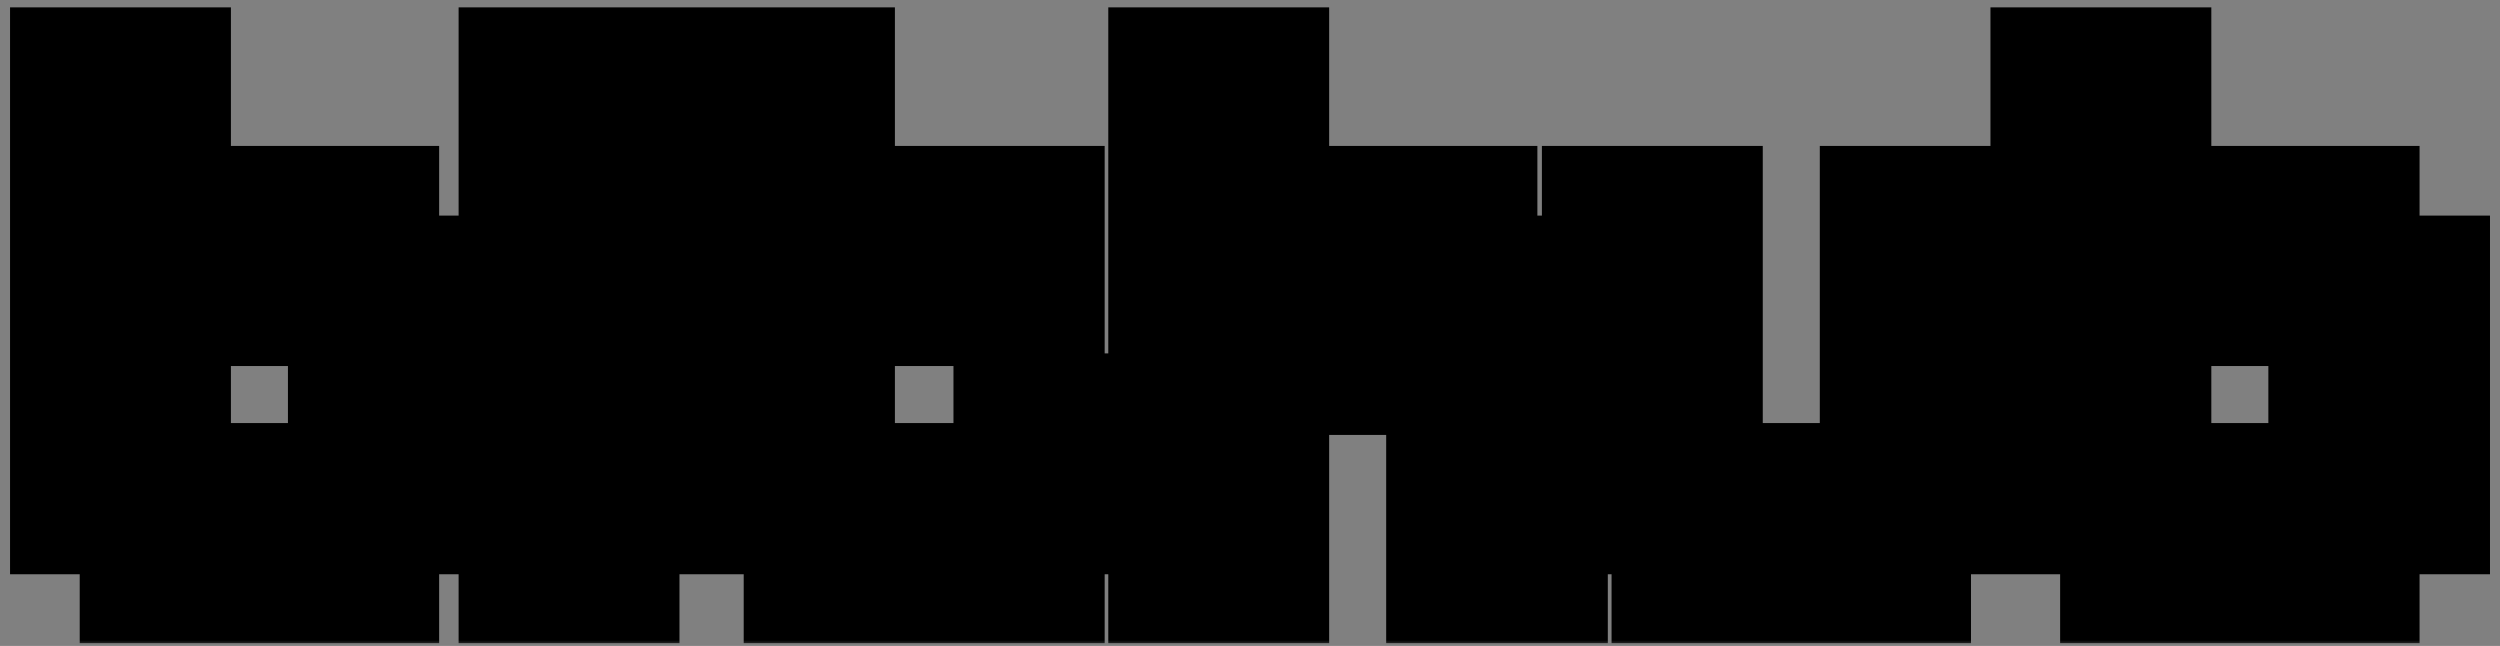 <svg width="209" height="54" viewBox="0 0 209 54" fill="none" xmlns="http://www.w3.org/2000/svg">
<rect x="0" y="0" width="209" height="54" fill="#808080" stroke="none"/>
<mask id="path-1-outside-1_176_2" maskUnits="userSpaceOnUse" x="0" y="0" width="209" height="54" fill="black">
<rect fill="white" width="209" height="54"/>
<path d="M12.664 47.768V42.008H6.84V6.616H13.304V18.2H30.712V24.024H36.6V42.008H30.712V47.768H12.664ZM13.304 41.368H30.072V24.6H13.304V41.368ZM44.34 47.768V18.2H50.804V47.768H44.34ZM44.34 13.08V6.616H50.804V13.08H44.34ZM68.174 47.768V42.008H62.414V24.6H56.59V18.2H62.414V6.616H68.814V18.2H86.35V24.6H68.814V41.368H85.71V35.544H92.174V42.008H86.35V47.768H68.174ZM98.653 47.768V6.616H105.117V24.024H110.237V18.2H122.525V24.024H128.413V47.768H121.885V24.6H110.877V30.36H105.117V47.768H98.653ZM140.727 47.768V42.008H134.903V18.2H141.367V41.368H158.135V18.2H164.663V42.008H158.775V47.768H140.727ZM178.227 47.768V42.008H172.403V6.616H178.867V18.2H196.275V24.024H202.163V42.008H196.275V47.768H178.227ZM178.867 41.368H195.635V24.6H178.867V41.368Z"/>
</mask>
<path d="M12.664 47.768V42.008H6.84V6.616H13.304V18.2H30.712V24.024H36.6V42.008H30.712V47.768H12.664ZM13.304 41.368H30.072V24.6H13.304V41.368ZM44.34 47.768V18.2H50.804V47.768H44.34ZM44.34 13.08V6.616H50.804V13.08H44.34ZM68.174 47.768V42.008H62.414V24.6H56.59V18.2H62.414V6.616H68.814V18.2H86.35V24.6H68.814V41.368H85.71V35.544H92.174V42.008H86.35V47.768H68.174ZM98.653 47.768V6.616H105.117V24.024H110.237V18.2H122.525V24.024H128.413V47.768H121.885V24.6H110.877V30.36H105.117V47.768H98.653ZM140.727 47.768V42.008H134.903V18.2H141.367V41.368H158.135V18.2H164.663V42.008H158.775V47.768H140.727ZM178.227 47.768V42.008H172.403V6.616H178.867V18.2H196.275V24.024H202.163V42.008H196.275V47.768H178.227ZM178.867 41.368H195.635V24.6H178.867V41.368Z" fill="white"/>
<path d="M12.664 47.768H6.664V53.768H12.664V47.768ZM12.664 42.008H18.664V36.008H12.664V42.008ZM6.84 42.008H0.84V48.008H6.84V42.008ZM6.84 6.616V0.616H0.84V6.616H6.84ZM13.304 6.616H19.304V0.616H13.304V6.616ZM13.304 18.2H7.304V24.2H13.304V18.2ZM30.712 18.2H36.712V12.2H30.712V18.2ZM30.712 24.024H24.712V30.024H30.712V24.024ZM36.6 24.024H42.6V18.024H36.6V24.024ZM36.6 42.008V48.008H42.6V42.008H36.6ZM30.712 42.008V36.008H24.712V42.008H30.712ZM30.712 47.768V53.768H36.712V47.768H30.712ZM13.304 41.368H7.304V47.368H13.304V41.368ZM30.072 41.368V47.368H36.072V41.368H30.072ZM30.072 24.6H36.072V18.6H30.072V24.6ZM13.304 24.6V18.6H7.304V24.6H13.304ZM12.664 47.768H18.664V42.008H12.664H6.664V47.768H12.664ZM12.664 42.008V36.008H6.84V42.008V48.008H12.664V42.008ZM6.84 42.008H12.84V6.616H6.84H0.84V42.008H6.84ZM6.84 6.616V12.616H13.304V6.616V0.616H6.84V6.616ZM13.304 6.616H7.304V18.2H13.304H19.304V6.616H13.304ZM13.304 18.2V24.2H30.712V18.2V12.2H13.304V18.2ZM30.712 18.2H24.712V24.024H30.712H36.712V18.2H30.712ZM30.712 24.024V30.024H36.6V24.024V18.024H30.712V24.024ZM36.6 24.024H30.6V42.008H36.6H42.6V24.024H36.6ZM36.6 42.008V36.008H30.712V42.008V48.008H36.6V42.008ZM30.712 42.008H24.712V47.768H30.712H36.712V42.008H30.712ZM30.712 47.768V41.768H12.664V47.768V53.768H30.712V47.768ZM13.304 41.368V47.368H30.072V41.368V35.368H13.304V41.368ZM30.072 41.368H36.072V24.6H30.072H24.072V41.368H30.072ZM30.072 24.6V18.6H13.304V24.6V30.6H30.072V24.6ZM13.304 24.6H7.304V41.368H13.304H19.304V24.6H13.304ZM44.34 47.768H38.34V53.768H44.34V47.768ZM44.34 18.2V12.2H38.34V18.2H44.34ZM50.804 18.2H56.804V12.2H50.804V18.2ZM50.804 47.768V53.768H56.804V47.768H50.804ZM44.34 13.08H38.34V19.08H44.34V13.08ZM44.34 6.616V0.616H38.34V6.616H44.34ZM50.804 6.616H56.804V0.616H50.804V6.616ZM50.804 13.08V19.08H56.804V13.08H50.804ZM44.34 47.768H50.34V18.2H44.34H38.34V47.768H44.34ZM44.34 18.2V24.2H50.804V18.2V12.2H44.34V18.2ZM50.804 18.2H44.804V47.768H50.804H56.804V18.2H50.804ZM50.804 47.768V41.768H44.34V47.768V53.768H50.804V47.768ZM44.34 13.08H50.34V6.616H44.34H38.34V13.08H44.34ZM44.34 6.616V12.616H50.804V6.616V0.616H44.34V6.616ZM50.804 6.616H44.804V13.08H50.804H56.804V6.616H50.804ZM50.804 13.08V7.08H44.34V13.08V19.08H50.804V13.08ZM68.174 47.768H62.174V53.768H68.174V47.768ZM68.174 42.008H74.174V36.008H68.174V42.008ZM62.414 42.008H56.414V48.008H62.414V42.008ZM62.414 24.6H68.414V18.6H62.414V24.6ZM56.59 24.6H50.59V30.6H56.59V24.6ZM56.59 18.2V12.2H50.59V18.2H56.59ZM62.414 18.2V24.2H68.414V18.2H62.414ZM62.414 6.616V0.616H56.414V6.616H62.414ZM68.814 6.616H74.814V0.616H68.814V6.616ZM68.814 18.2H62.814V24.2H68.814V18.2ZM86.35 18.2H92.35V12.2H86.35V18.2ZM86.35 24.6V30.6H92.35V24.6H86.35ZM68.814 24.6V18.6H62.814V24.6H68.814ZM68.814 41.368H62.814V47.368H68.814V41.368ZM85.71 41.368V47.368H91.71V41.368H85.71ZM85.71 35.544V29.544H79.71V35.544H85.71ZM92.174 35.544H98.174V29.544H92.174V35.544ZM92.174 42.008V48.008H98.174V42.008H92.174ZM86.35 42.008V36.008H80.35V42.008H86.35ZM86.35 47.768V53.768H92.35V47.768H86.35ZM68.174 47.768H74.174V42.008H68.174H62.174V47.768H68.174ZM68.174 42.008V36.008H62.414V42.008V48.008H68.174V42.008ZM62.414 42.008H68.414V24.6H62.414H56.414V42.008H62.414ZM62.414 24.6V18.6H56.59V24.6V30.6H62.414V24.6ZM56.59 24.6H62.59V18.2H56.59H50.59V24.6H56.59ZM56.59 18.2V24.2H62.414V18.2V12.2H56.59V18.2ZM62.414 18.2H68.414V6.616H62.414H56.414V18.2H62.414ZM62.414 6.616V12.616H68.814V6.616V0.616H62.414V6.616ZM68.814 6.616H62.814V18.2H68.814H74.814V6.616H68.814ZM68.814 18.2V24.2H86.35V18.2V12.2H68.814V18.2ZM86.35 18.2H80.35V24.6H86.35H92.35V18.2H86.35ZM86.35 24.6V18.6H68.814V24.6V30.6H86.35V24.6ZM68.814 24.6H62.814V41.368H68.814H74.814V24.6H68.814ZM68.814 41.368V47.368H85.71V41.368V35.368H68.814V41.368ZM85.71 41.368H91.71V35.544H85.71H79.71V41.368H85.71ZM85.71 35.544V41.544H92.174V35.544V29.544H85.71V35.544ZM92.174 35.544H86.174V42.008H92.174H98.174V35.544H92.174ZM92.174 42.008V36.008H86.35V42.008V48.008H92.174V42.008ZM86.35 42.008H80.35V47.768H86.35H92.35V42.008H86.35ZM86.35 47.768V41.768H68.174V47.768V53.768H86.35V47.768ZM98.653 47.768H92.653V53.768H98.653V47.768ZM98.653 6.616V0.616H92.653V6.616H98.653ZM105.117 6.616H111.117V0.616H105.117V6.616ZM105.117 24.024H99.117V30.024H105.117V24.024ZM110.237 24.024V30.024H116.237V24.024H110.237ZM110.237 18.2V12.2H104.237V18.2H110.237ZM122.525 18.2H128.525V12.2H122.525V18.2ZM122.525 24.024H116.525V30.024H122.525V24.024ZM128.413 24.024H134.413V18.024H128.413V24.024ZM128.413 47.768V53.768H134.413V47.768H128.413ZM121.885 47.768H115.885V53.768H121.885V47.768ZM121.885 24.6H127.885V18.6H121.885V24.6ZM110.877 24.6V18.6H104.877V24.6H110.877ZM110.877 30.36V36.36H116.877V30.36H110.877ZM105.117 30.36V24.36H99.117V30.36H105.117ZM105.117 47.768V53.768H111.117V47.768H105.117ZM98.653 47.768H104.653V6.616H98.653H92.653V47.768H98.653ZM98.653 6.616V12.616H105.117V6.616V0.616H98.653V6.616ZM105.117 6.616H99.117V24.024H105.117H111.117V6.616H105.117ZM105.117 24.024V30.024H110.237V24.024V18.024H105.117V24.024ZM110.237 24.024H116.237V18.2H110.237H104.237V24.024H110.237ZM110.237 18.2V24.2H122.525V18.2V12.2H110.237V18.2ZM122.525 18.2H116.525V24.024H122.525H128.525V18.2H122.525ZM122.525 24.024V30.024H128.413V24.024V18.024H122.525V24.024ZM128.413 24.024H122.413V47.768H128.413H134.413V24.024H128.413ZM128.413 47.768V41.768H121.885V47.768V53.768H128.413V47.768ZM121.885 47.768H127.885V24.6H121.885H115.885V47.768H121.885ZM121.885 24.6V18.6H110.877V24.6V30.6H121.885V24.6ZM110.877 24.6H104.877V30.36H110.877H116.877V24.6H110.877ZM110.877 30.36V24.36H105.117V30.36V36.36H110.877V30.36ZM105.117 30.36H99.117V47.768H105.117H111.117V30.36H105.117ZM105.117 47.768V41.768H98.653V47.768V53.768H105.117V47.768ZM140.727 47.768H134.727V53.768H140.727V47.768ZM140.727 42.008H146.727V36.008H140.727V42.008ZM134.903 42.008H128.903V48.008H134.903V42.008ZM134.903 18.2V12.2H128.903V18.2H134.903ZM141.367 18.2H147.367V12.2H141.367V18.2ZM141.367 41.368H135.367V47.368H141.367V41.368ZM158.135 41.368V47.368H164.135V41.368H158.135ZM158.135 18.2V12.2H152.135V18.2H158.135ZM164.663 18.2H170.663V12.2H164.663V18.2ZM164.663 42.008V48.008H170.663V42.008H164.663ZM158.775 42.008V36.008H152.775V42.008H158.775ZM158.775 47.768V53.768H164.775V47.768H158.775ZM140.727 47.768H146.727V42.008H140.727H134.727V47.768H140.727ZM140.727 42.008V36.008H134.903V42.008V48.008H140.727V42.008ZM134.903 42.008H140.903V18.2H134.903H128.903V42.008H134.903ZM134.903 18.2V24.2H141.367V18.2V12.2H134.903V18.2ZM141.367 18.2H135.367V41.368H141.367H147.367V18.2H141.367ZM141.367 41.368V47.368H158.135V41.368V35.368H141.367V41.368ZM158.135 41.368H164.135V18.2H158.135H152.135V41.368H158.135ZM158.135 18.2V24.2H164.663V18.2V12.2H158.135V18.2ZM164.663 18.2H158.663V42.008H164.663H170.663V18.2H164.663ZM164.663 42.008V36.008H158.775V42.008V48.008H164.663V42.008ZM158.775 42.008H152.775V47.768H158.775H164.775V42.008H158.775ZM158.775 47.768V41.768H140.727V47.768V53.768H158.775V47.768ZM178.227 47.768H172.227V53.768H178.227V47.768ZM178.227 42.008H184.227V36.008H178.227V42.008ZM172.403 42.008H166.403V48.008H172.403V42.008ZM172.403 6.616V0.616H166.403V6.616H172.403ZM178.867 6.616H184.867V0.616H178.867V6.616ZM178.867 18.2H172.867V24.2H178.867V18.2ZM196.275 18.2H202.275V12.2H196.275V18.2ZM196.275 24.024H190.275V30.024H196.275V24.024ZM202.163 24.024H208.163V18.024H202.163V24.024ZM202.163 42.008V48.008H208.163V42.008H202.163ZM196.275 42.008V36.008H190.275V42.008H196.275ZM196.275 47.768V53.768H202.275V47.768H196.275ZM178.867 41.368H172.867V47.368H178.867V41.368ZM195.635 41.368V47.368H201.635V41.368H195.635ZM195.635 24.6H201.635V18.6H195.635V24.6ZM178.867 24.6V18.6H172.867V24.6H178.867ZM178.227 47.768H184.227V42.008H178.227H172.227V47.768H178.227ZM178.227 42.008V36.008H172.403V42.008V48.008H178.227V42.008ZM172.403 42.008H178.403V6.616H172.403H166.403V42.008H172.403ZM172.403 6.616V12.616H178.867V6.616V0.616H172.403V6.616ZM178.867 6.616H172.867V18.2H178.867H184.867V6.616H178.867ZM178.867 18.2V24.2H196.275V18.2V12.2H178.867V18.2ZM196.275 18.2H190.275V24.024H196.275H202.275V18.2H196.275ZM196.275 24.024V30.024H202.163V24.024V18.024H196.275V24.024ZM202.163 24.024H196.163V42.008H202.163H208.163V24.024H202.163ZM202.163 42.008V36.008H196.275V42.008V48.008H202.163V42.008ZM196.275 42.008H190.275V47.768H196.275H202.275V42.008H196.275ZM196.275 47.768V41.768H178.227V47.768V53.768H196.275V47.768ZM178.867 41.368V47.368H195.635V41.368V35.368H178.867V41.368ZM195.635 41.368H201.635V24.6H195.635H189.635V41.368H195.635ZM195.635 24.6V18.6H178.867V24.6V30.6H195.635V24.6ZM178.867 24.6H172.867V41.368H178.867H184.867V24.6H178.867Z" fill="black" mask="url(#path-1-outside-1_176_2)"/>
</svg>
